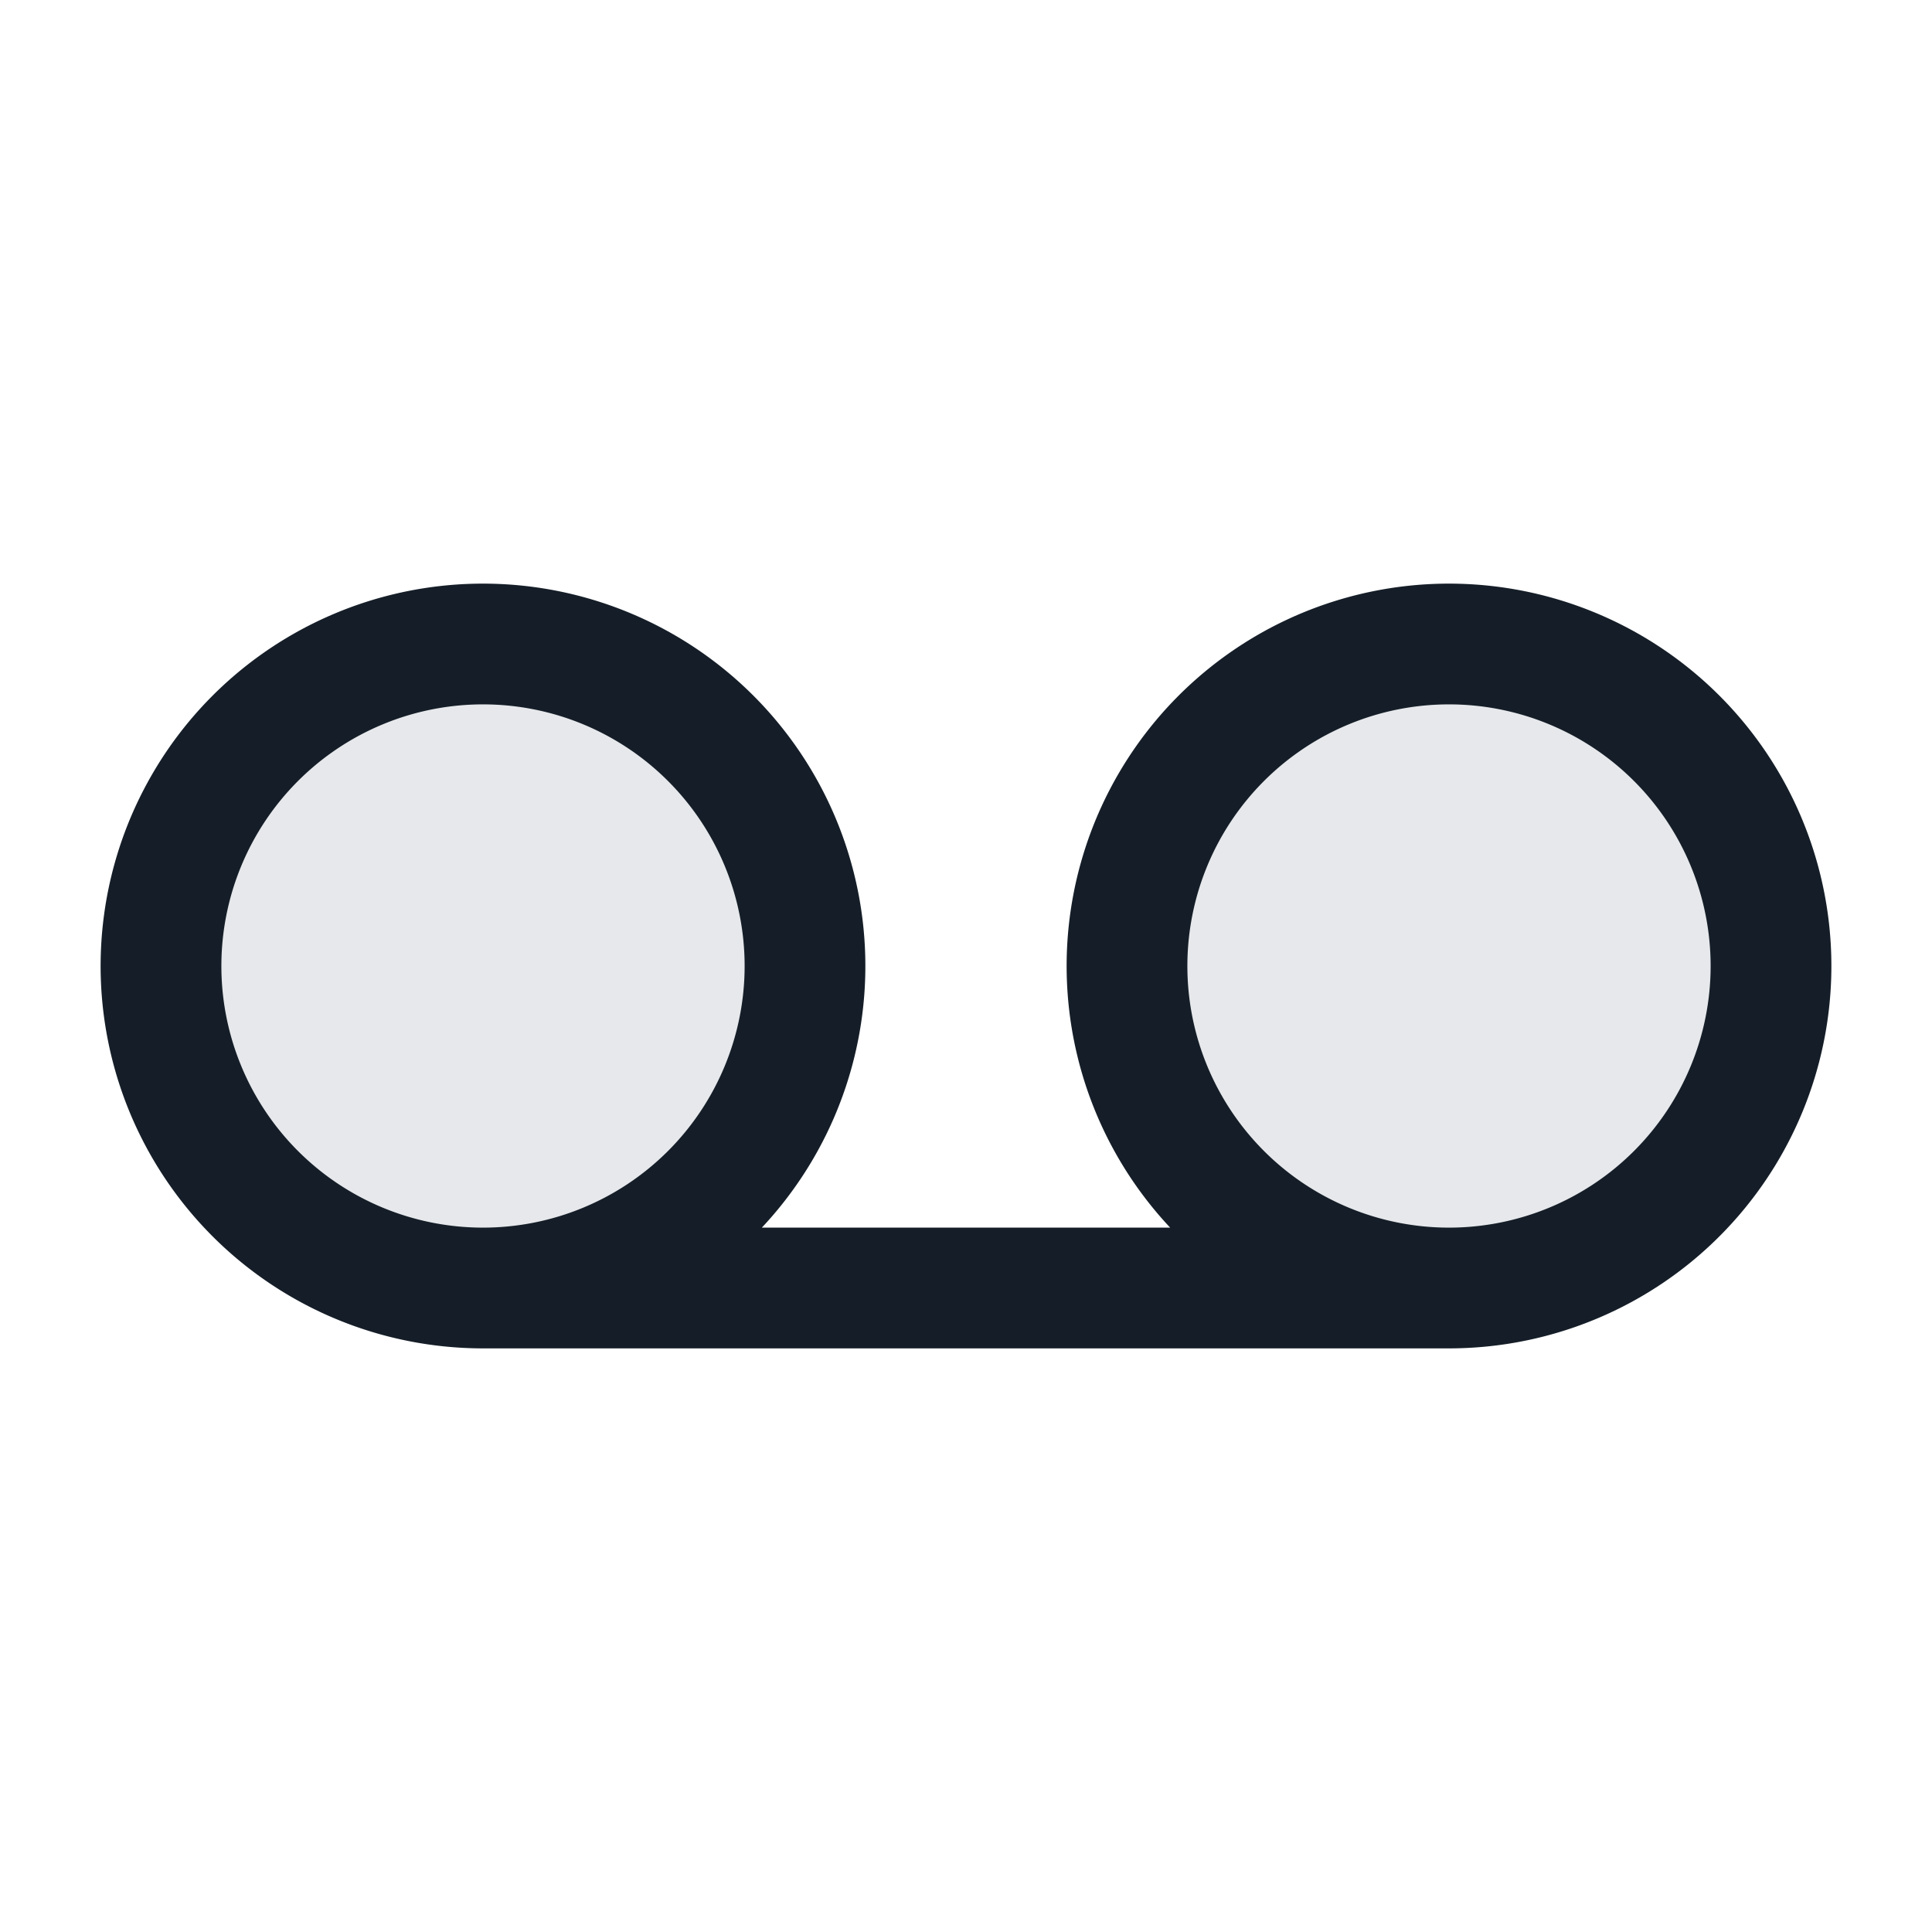 <svg xmlns="http://www.w3.org/2000/svg" viewBox="0 0 24 24"><path fill="#636F7E" opacity=".16" d="M6 16a4 4 0 1 1 0-8 4 4 0 0 1 0 8Zm12 0a4 4 0 1 1 0-8 4 4 0 0 1 0 8Z"/><path fill="#151E28" d="M9.464 15.25h5.072A4.75 4.75 0 1 1 18 16.75H6a4.75 4.75 0 1 1 3.464-1.5Zm8.536 0a3.25 3.25 0 1 0 0-6.5 3.25 3.25 0 0 0 0 6.5ZM6 8.75a3.25 3.25 0 1 0 0 6.5 3.25 3.25 0 0 0 0-6.5Z"/></svg>